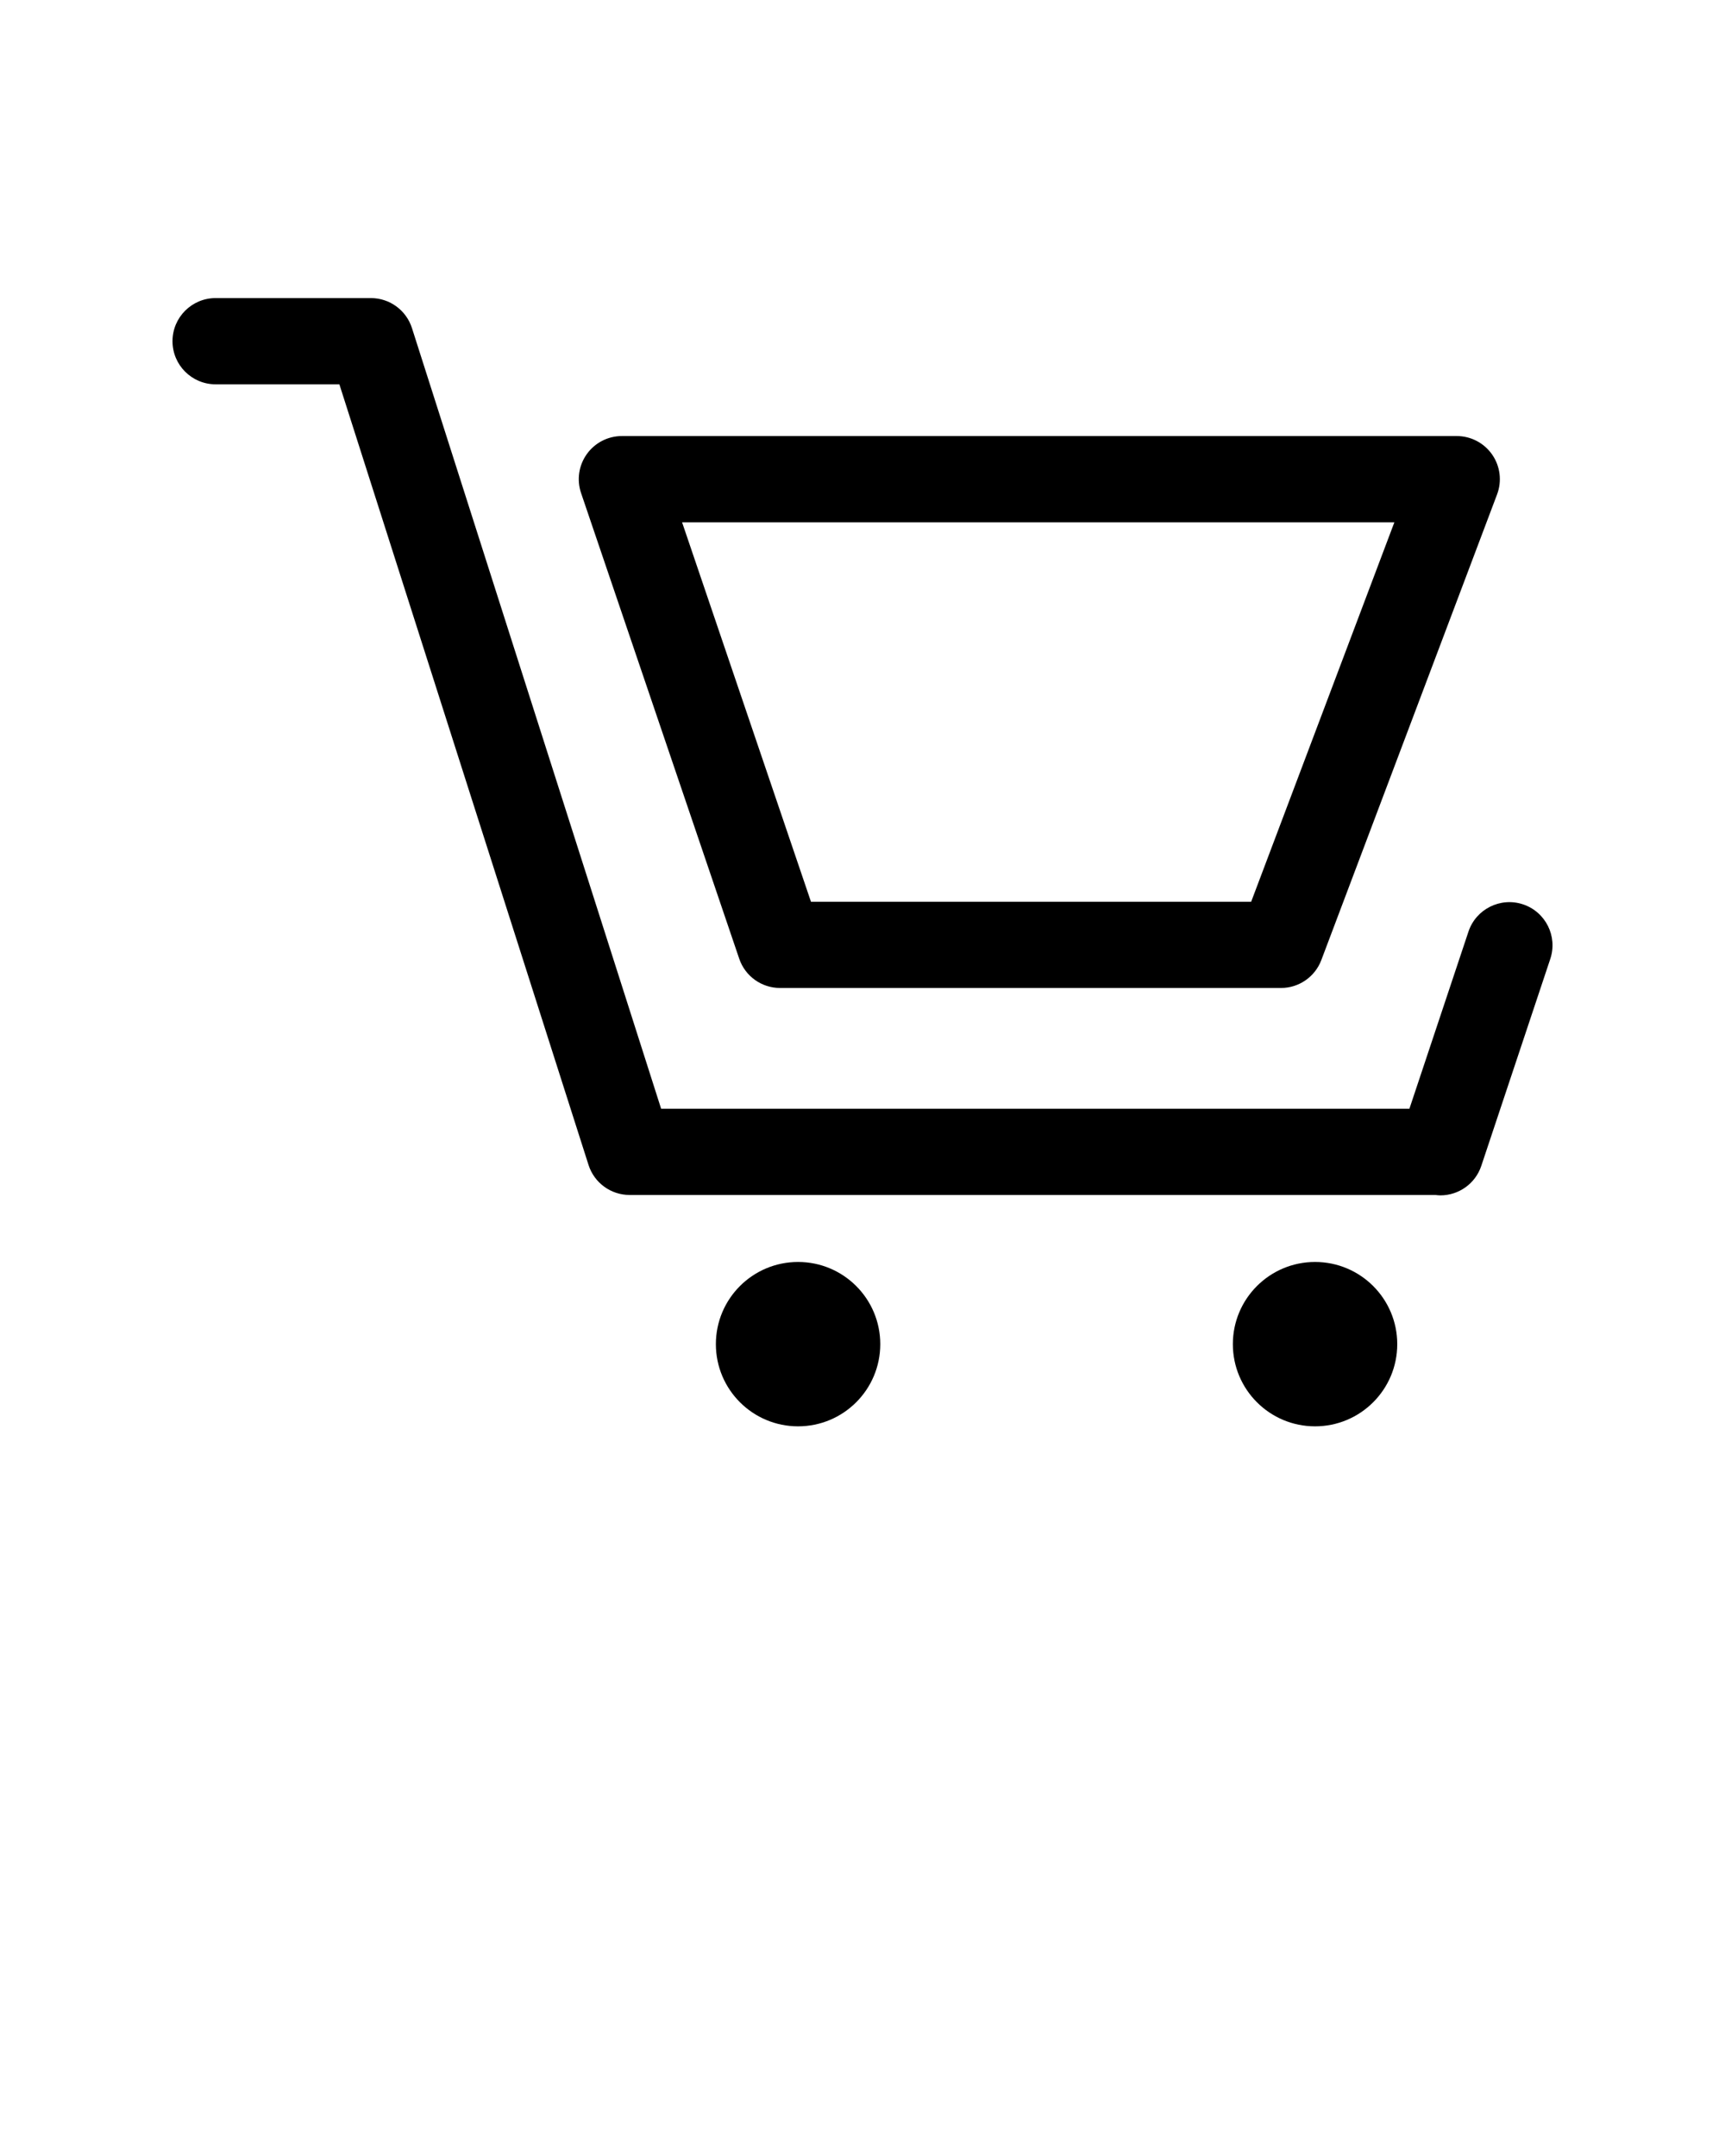 <svg xmlns="http://www.w3.org/2000/svg" xmlns:xlink="http://www.w3.org/1999/xlink" version="1.1" x="0px" y="0px" viewBox="0 0 100 125" enable-background="new 0 0 100 100" xml:space="preserve"><path d="M42.854,55.585c0.344,1.015,1.296,1.696,2.367,1.696h29.038  c1.04,0,1.972-0.645,2.339-1.617l10.189-27c0.29-0.769,0.184-1.63-0.283-2.305  s-1.235-1.078-2.056-1.078H36.052c-0.806,0-1.563,0.389-2.032,1.044  c-0.47,0.655-0.594,1.497-0.335,2.26L42.854,55.585z M80.833,30.282l-8.302,22  H47.013l-7.472-22H80.833z M51.03,77.931c0,2.632-2.133,4.765-4.765,4.765  c-2.631,0-4.765-2.133-4.765-4.765C41.5,75.299,43.633,73.166,46.265,73.166  C48.897,73.166,51.03,75.299,51.03,77.931z M81,77.931  c0,2.632-2.133,4.765-4.765,4.765c-2.631,0-4.765-2.133-4.765-4.765  c0-2.632,2.133-4.765,4.765-4.765C78.867,73.166,81,75.299,81,77.931z   M89.872,55.595l-4,12c-0.349,1.047-1.325,1.71-2.371,1.71  c-0.096,0-0.194-0.012-0.291-0.023H36.5c-1.088,0-2.051-0.703-2.382-1.74  L19.674,22.282H12.5c-1.381,0-2.5-1.119-2.5-2.5s1.119-2.5,2.5-2.5h9  c1.088,0,2.051,0.703,2.382,1.74l14.444,45.26h43.379l3.423-10.269  c0.437-1.31,1.855-2.015,3.162-1.581C89.601,52.869,90.308,54.285,89.872,55.595z"/></svg>